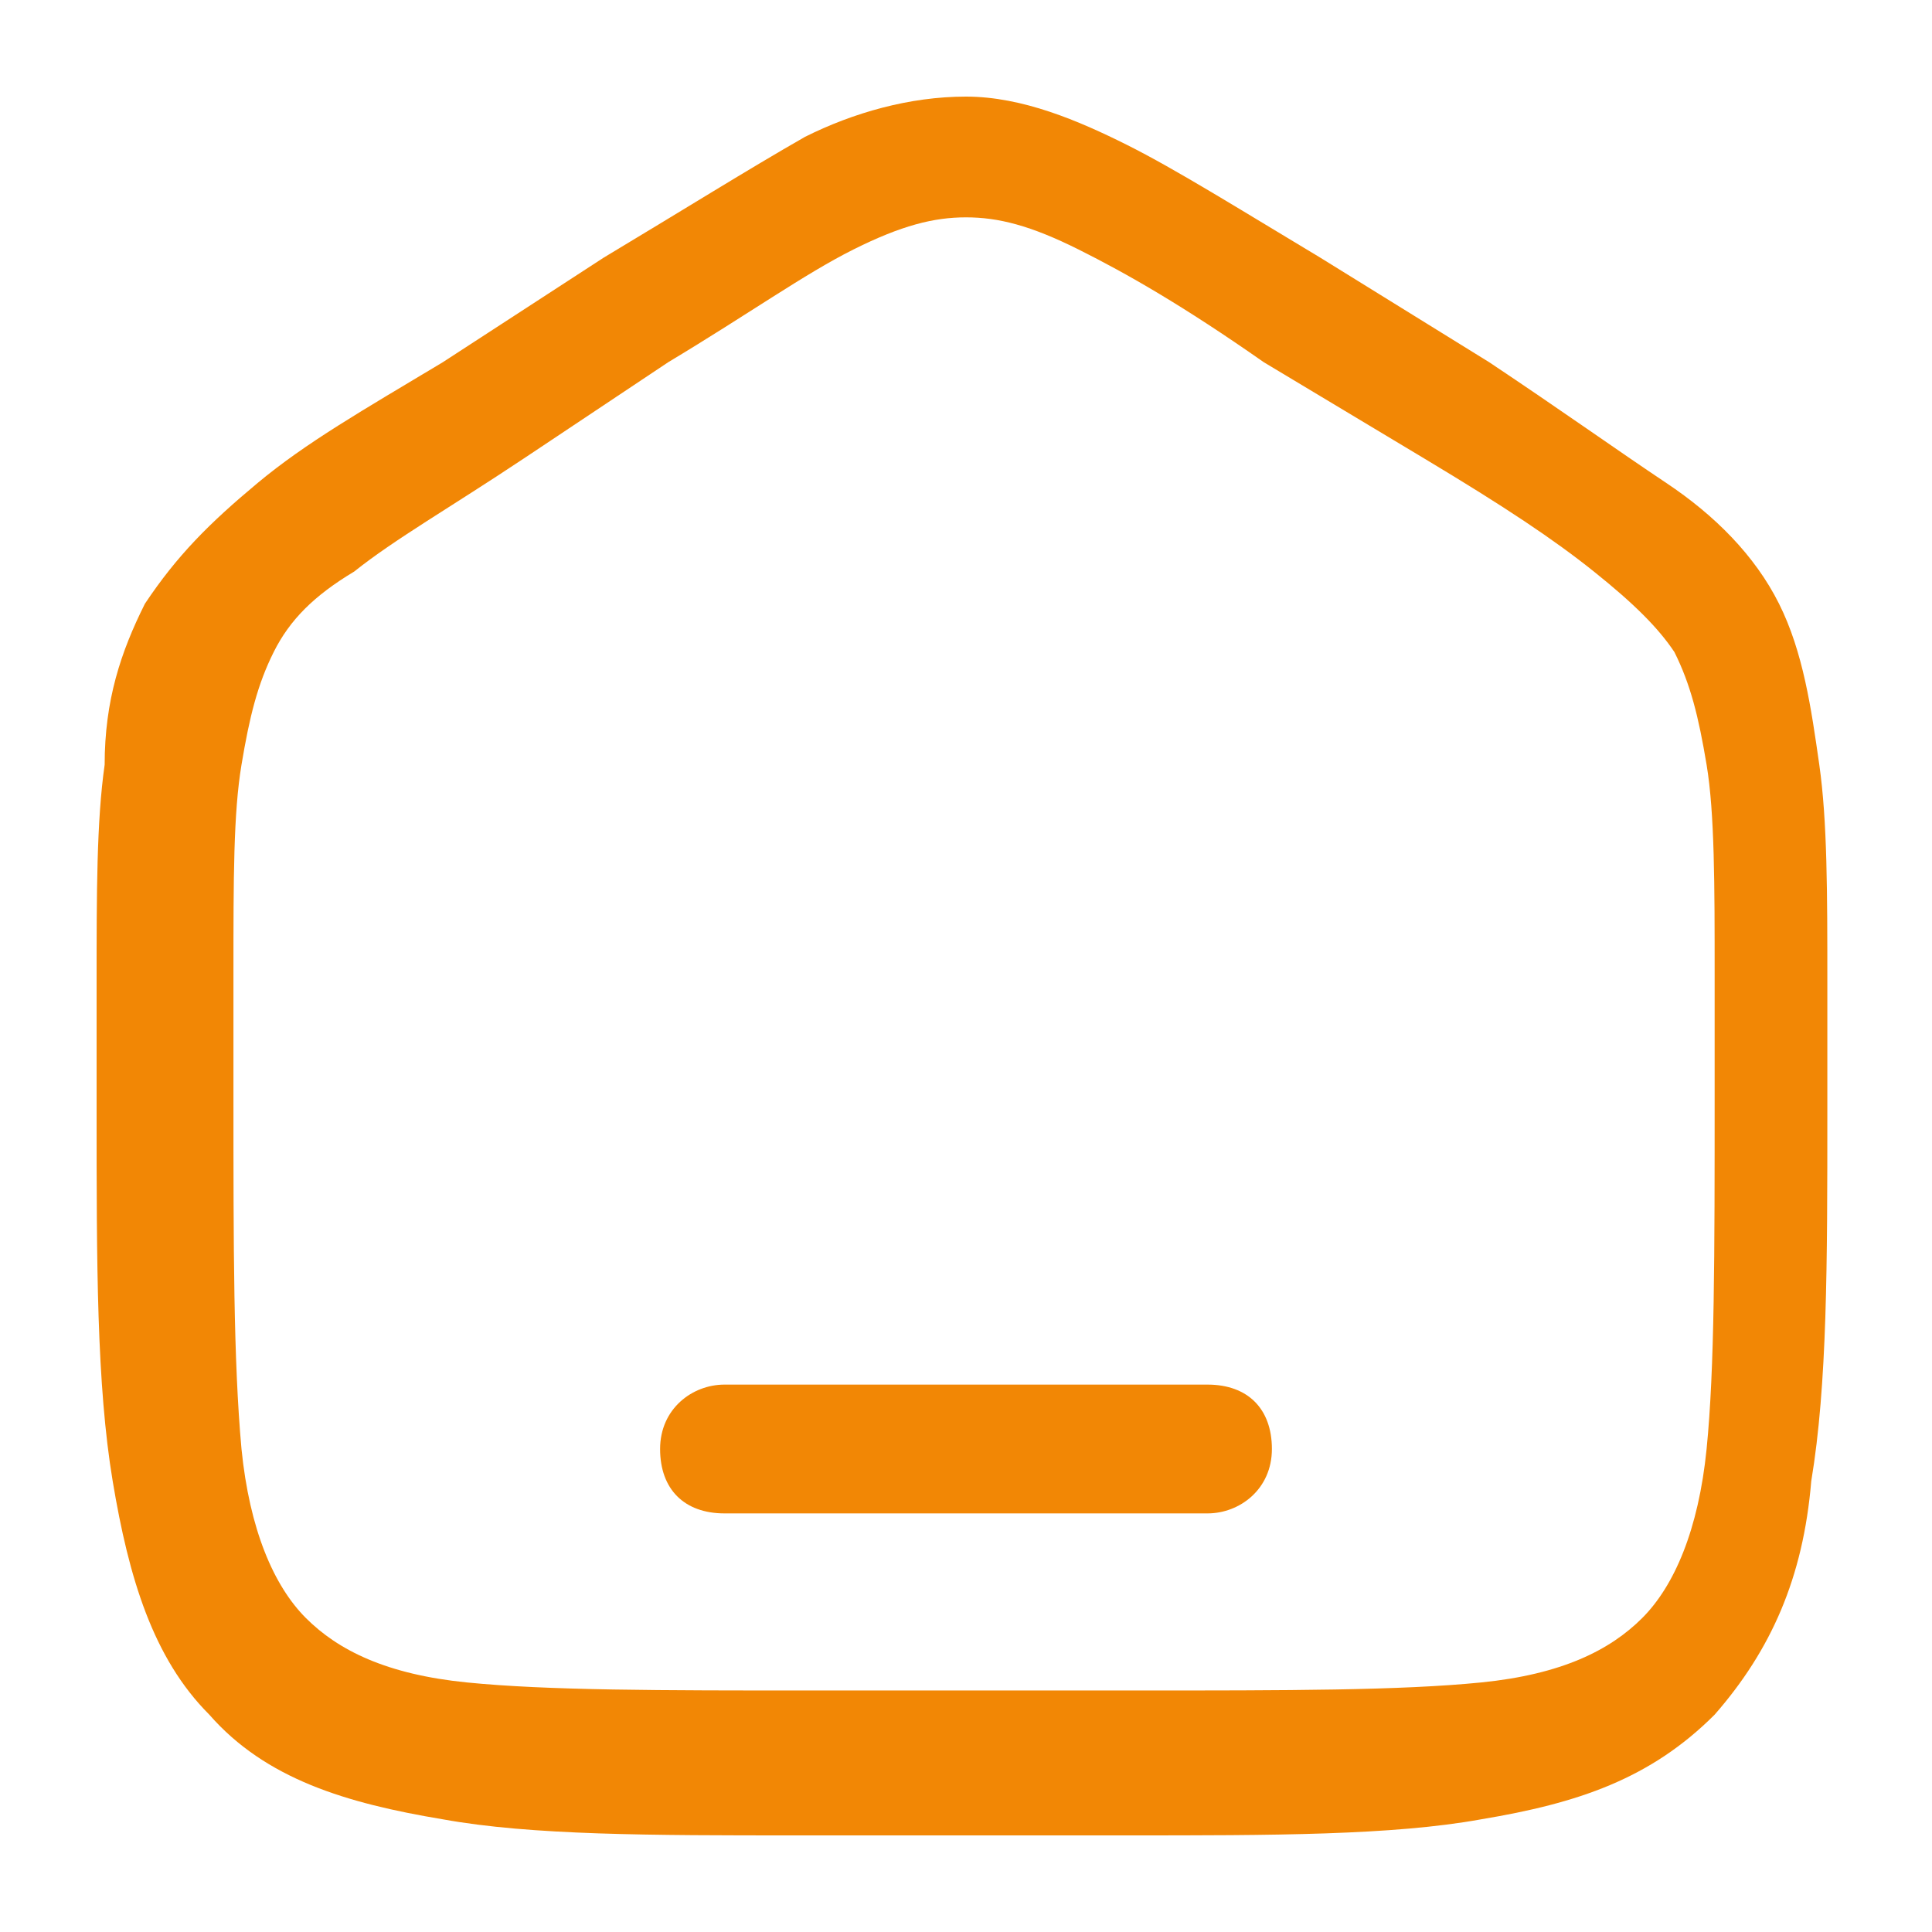 <?xml version="1.0" encoding="utf-8"?>
<!-- Generator: Adobe Illustrator 27.5.0, SVG Export Plug-In . SVG Version: 6.00 Build 0)  -->
<svg version="1.1" id="Layer_1" xmlns="http://www.w3.org/2000/svg" xmlns:xlink="http://www.w3.org/1999/xlink" x="0px" y="0px"
	 viewBox="0 0 24 24" style="enable-background:new 0 0 24 24;" xml:space="preserve">
<style type="text/css">
	.st0{fill:#F28705;}
	.st1{fill-rule:evenodd;clip-rule:evenodd;fill:#F28705;}
</style>
<path class="st0" d="M9,17.2c-0.4,0-0.8,0.3-0.8,0.8s0.3,0.8,0.8,0.8h6c0.4,0,0.8-0.3,0.8-0.8s-0.3-0.8-0.8-0.8H9z"/>
<path class="st1" d="M12,1.2c-0.7,0-1.4,0.2-2,0.5C9.3,2.1,8.5,2.6,7.5,3.2L5.5,4.5C4.5,5.1,3.8,5.5,3.2,6c-0.6,0.5-1,0.9-1.4,1.5
	c-0.3,0.6-0.5,1.2-0.5,2c-0.1,0.7-0.1,1.6-0.1,2.7v1.6c0,1.9,0,3.4,0.2,4.6c0.2,1.2,0.5,2.2,1.2,2.9c0.7,0.8,1.7,1.1,2.9,1.3
	c1.1,0.2,2.6,0.2,4.4,0.2h4.1c1.8,0,3.3,0,4.4-0.2c1.2-0.2,2.1-0.5,2.9-1.3c0.7-0.8,1.1-1.7,1.2-2.9c0.2-1.2,0.2-2.7,0.2-4.6v-1.6
	c0-1.1,0-2-0.1-2.7c-0.1-0.7-0.2-1.4-0.5-2c-0.3-0.6-0.8-1.1-1.4-1.5c-0.6-0.4-1.3-0.9-2.2-1.5l-2.1-1.3c-1-0.6-1.8-1.1-2.4-1.4
	C13.4,1.5,12.7,1.2,12,1.2z M8.3,4.5c1-0.6,1.7-1.1,2.3-1.4c0.6-0.3,1-0.4,1.4-0.4s0.8,0.1,1.4,0.4c0.6,0.3,1.3,0.7,2.3,1.4l2,1.2
	c1,0.6,1.6,1,2.1,1.4c0.5,0.4,0.8,0.7,1,1c0.2,0.4,0.3,0.8,0.4,1.4c0.1,0.6,0.1,1.5,0.1,2.6v1.5c0,2,0,3.4-0.1,4.4
	c-0.1,1-0.4,1.7-0.8,2.1c-0.4,0.4-1,0.7-2,0.8c-1,0.1-2.4,0.1-4.3,0.1h-4c-1.9,0-3.3,0-4.3-0.1c-1-0.1-1.6-0.4-2-0.8
	c-0.4-0.4-0.7-1.1-0.8-2.1c-0.1-1.1-0.1-2.5-0.1-4.4v-1.5c0-1.2,0-2,0.1-2.6c0.1-0.6,0.2-1,0.4-1.4c0.2-0.4,0.5-0.7,1-1
	c0.5-0.4,1.2-0.8,2.1-1.4L8.3,4.5z"/>
</svg>
